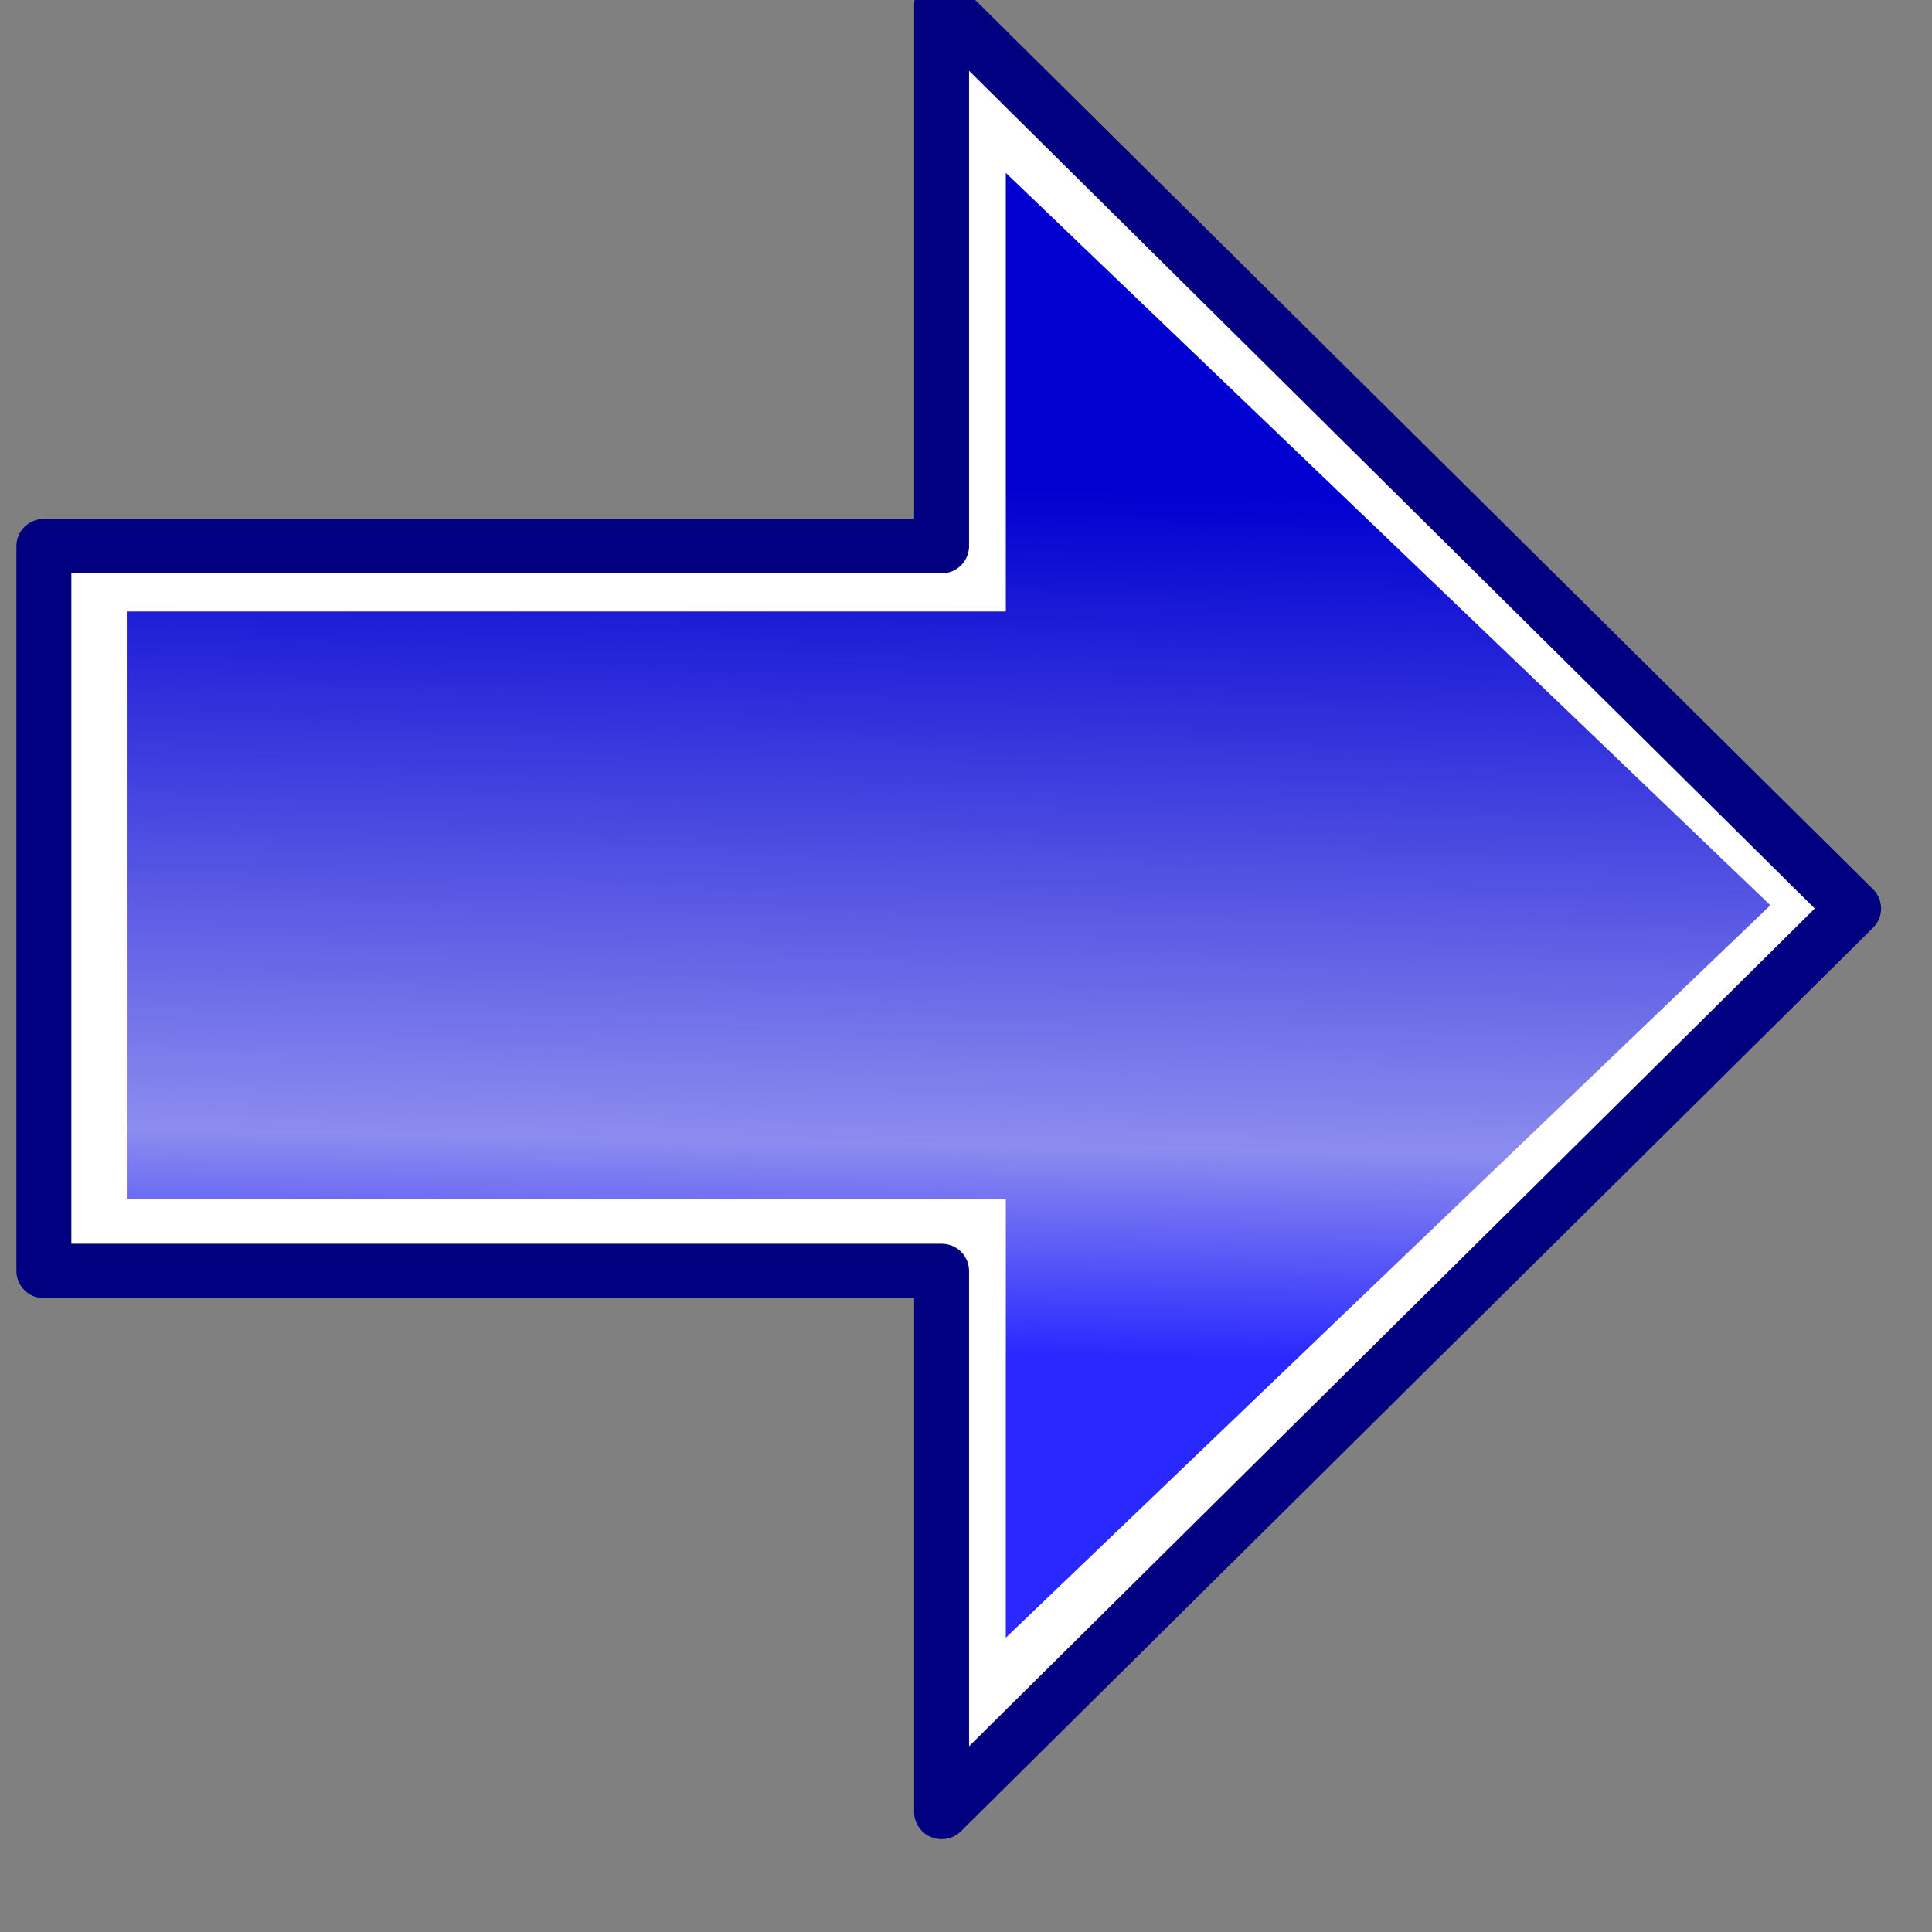 <svg xmlns="http://www.w3.org/2000/svg" xmlns:svg="http://www.w3.org/2000/svg" xmlns:xlink="http://www.w3.org/1999/xlink" id="svg8" width="32" height="32" version="1.1" viewBox="0 0 8.467 8.467"><rect x="0" y="0" width="8.467" height="8.467" fill="#808080" stroke="none"/><defs id="defs2"><linearGradient id="linearGradient8532"><stop style="stop-color:#2929ff;stop-opacity:1" id="stop8526" offset="0"/><stop id="stop8528" offset=".24" style="stop-color:#6464e9;stop-opacity:1"/><stop style="stop-color:#1515f0;stop-opacity:1" id="stop8534" offset=".887"/><stop style="stop-color:#0000d1;stop-opacity:1" id="stop8530" offset="1"/></linearGradient><linearGradient id="linearGradient6517" x1="258.618" x2="285.338" y1="176.501" y2="176.501" gradientTransform="matrix(1.102,0,0,1.102,-27.739,-18.502)" gradientUnits="userSpaceOnUse" xlink:href="#linearGradient8532"/><linearGradient id="linearGradient6303"><stop style="stop-color:#ffd43b;stop-opacity:1" id="stop6299" offset="0"/><stop id="stop6305" offset=".659" style="stop-color:#ffdd3e;stop-opacity:1"/><stop style="stop-color:#ffed92;stop-opacity:1" id="stop6301" offset="1"/></linearGradient><linearGradient id="linearGradient8831" x1="-88.803" x2="-89.544" y1="868.467" y2="830.051" gradientUnits="userSpaceOnUse" xlink:href="#linearGradient6578"/><linearGradient id="linearGradient6578"><stop style="stop-color:#2929ff;stop-opacity:1" id="stop6574" offset="0"/><stop id="stop6582" offset=".24" style="stop-color:#8c8cef;stop-opacity:1"/><stop style="stop-color:#0000d1;stop-opacity:1" id="stop6576" offset="1"/></linearGradient></defs><g id="layer1"><g id="g8829" transform="matrix(-0.523,0,0,0.501,-111.241,-75.137)"><polygon id="polygon8825" points="-49.092 835.355 -81.102 835.355 -81.102 815.88 -113.623 848.401 -81.102 880.922 -81.102 861.448 -49.092 861.448 -49.092 848.401" transform="matrix(0.235,0,0,0.243,-201.529,-48.24)" style="fill:#fff;fill-opacity:1;stroke:navy;stroke-width:1.959;stroke-linecap:round;stroke-linejoin:round;stroke-miterlimit:4;stroke-dasharray:none"/><path style="fill:url(#linearGradient8831);fill-opacity:1;stroke:none;stroke-linecap:round;stroke-linejoin:round" id="path8827" d="m -81.102,861.448 h 37.39 V 848.401 835.355 H -81.102 V 815.88 l -32.521,32.521 32.521,32.521 z" transform="matrix(0.197,0,0,0.197,-205.149,-9.242)"/></g></g></svg>